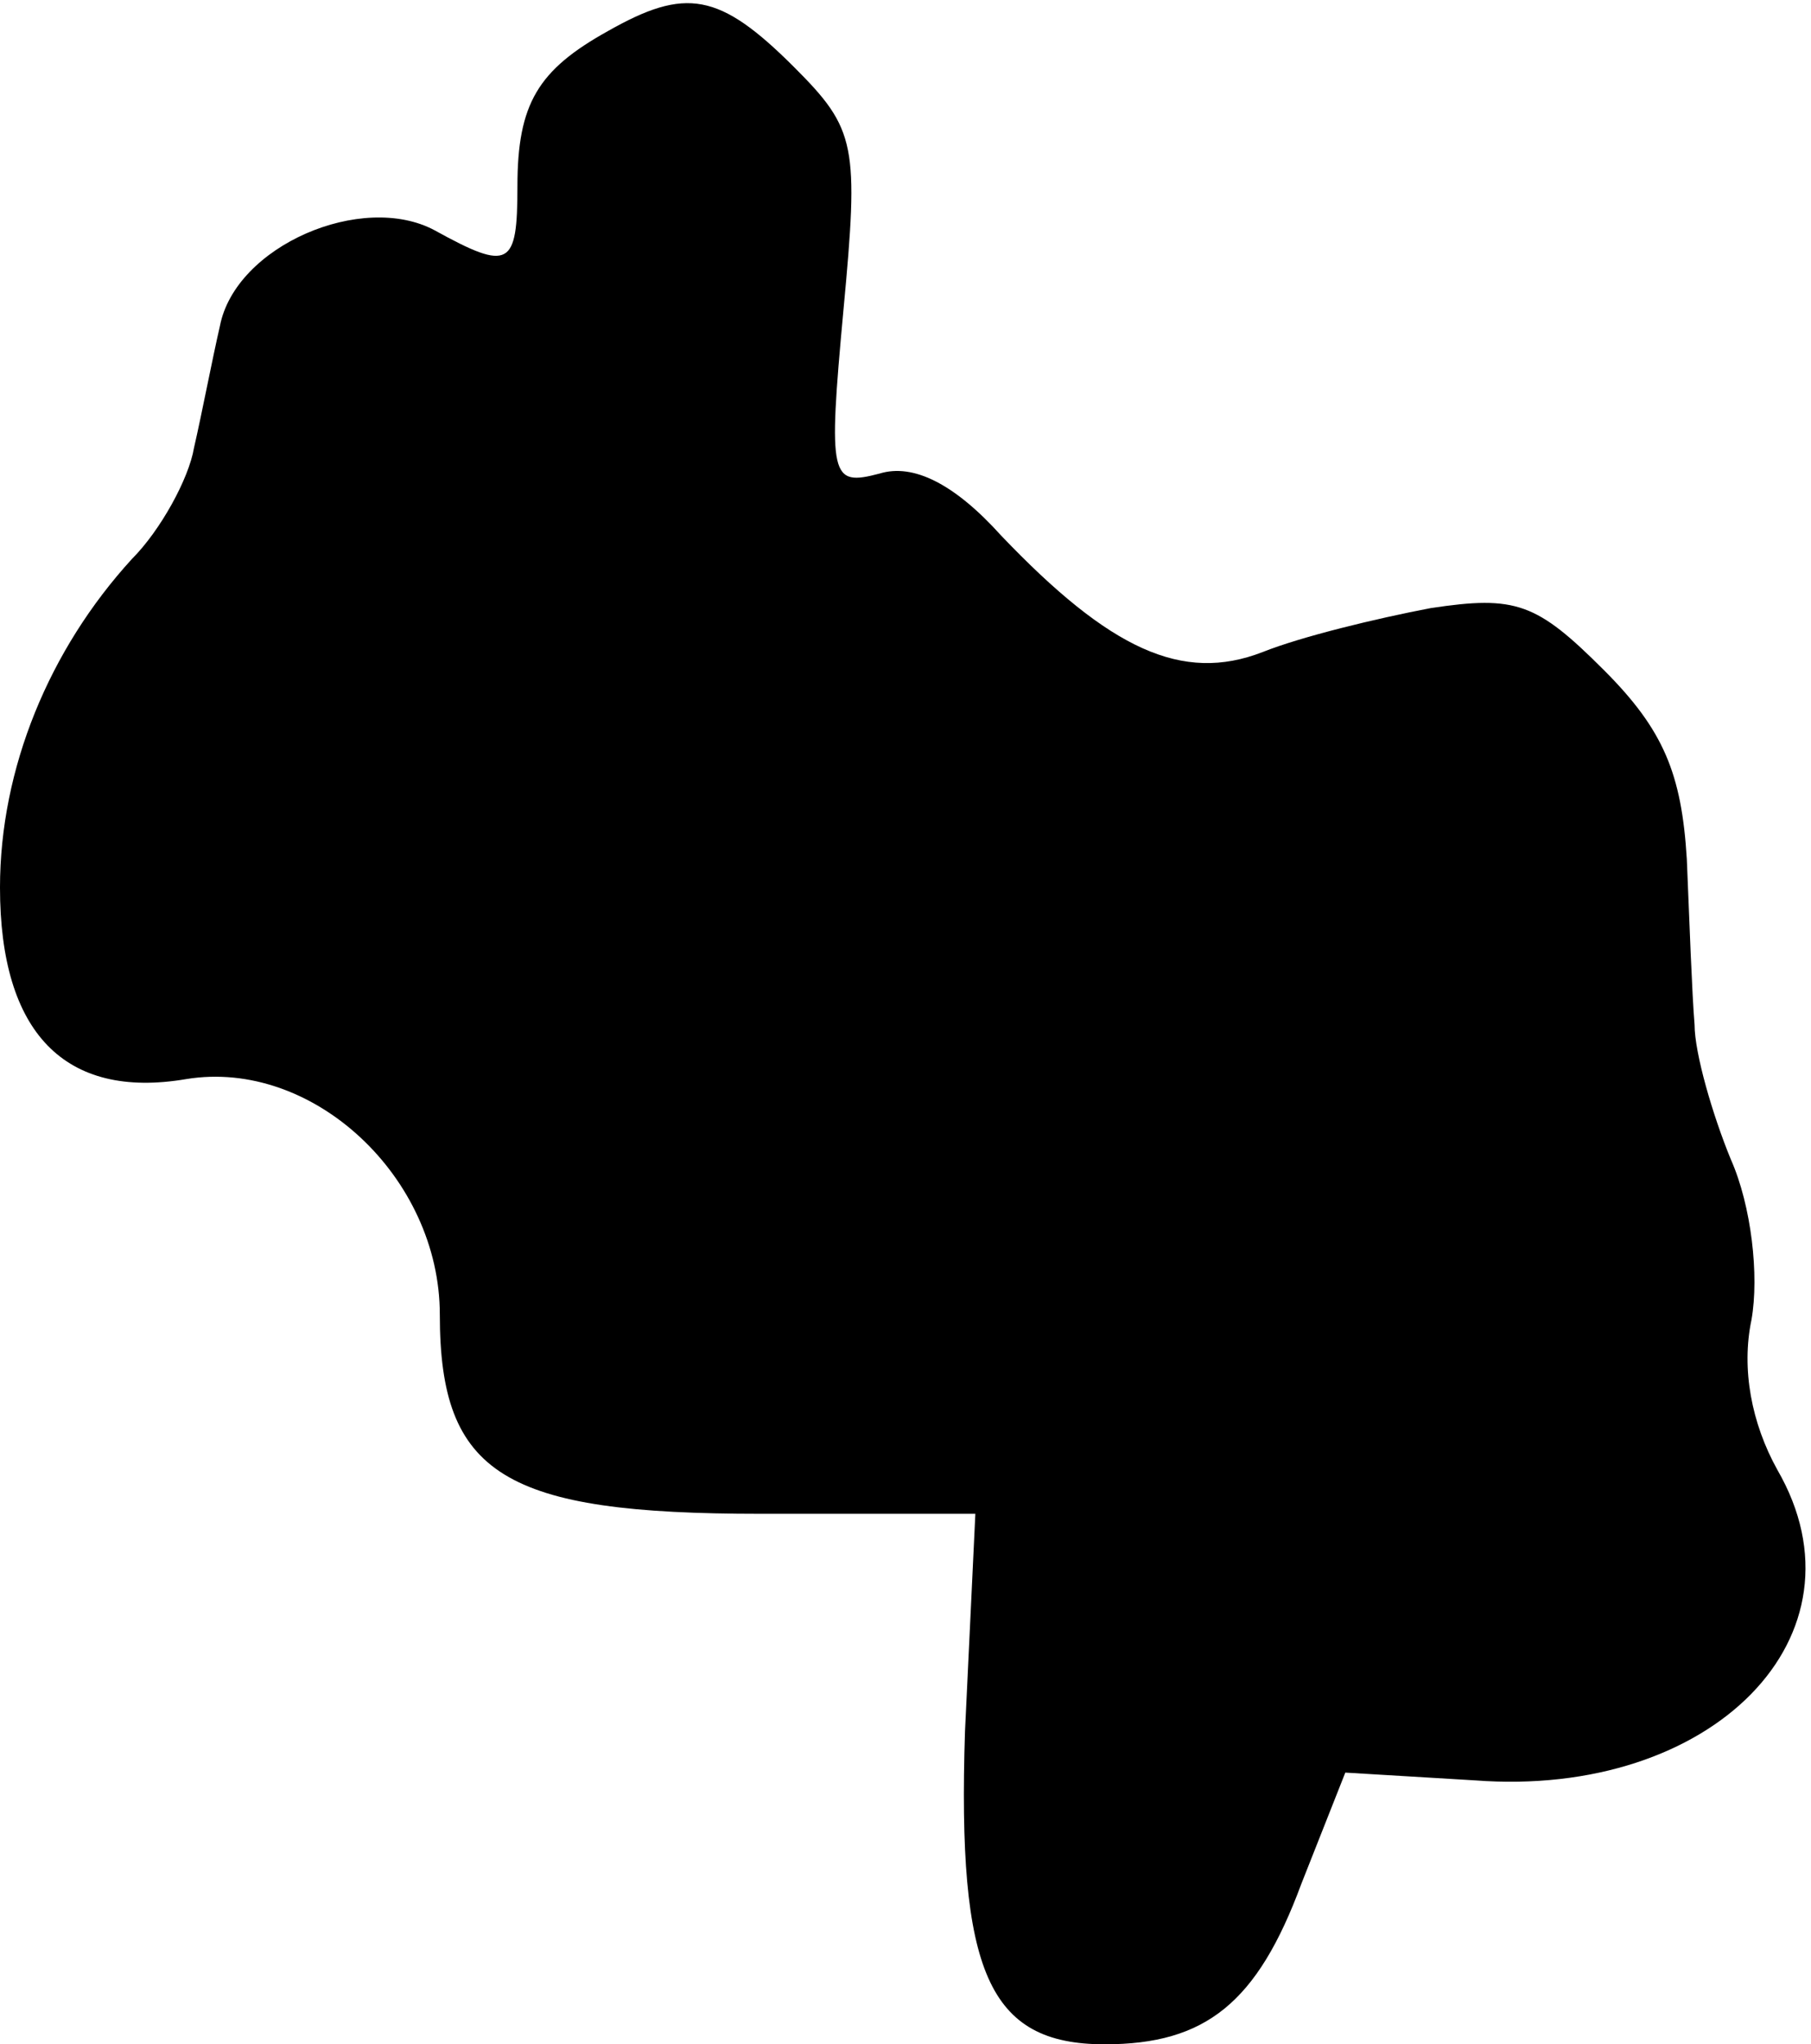 <?xml version="1.0" standalone="no"?>
<!DOCTYPE svg PUBLIC "-//W3C//DTD SVG 20010904//EN"
 "http://www.w3.org/TR/2001/REC-SVG-20010904/DTD/svg10.dtd">
<svg version="1.0" xmlns="http://www.w3.org/2000/svg"
 width="70pt" height="79pt" viewBox="0 0 70 79"
 preserveAspectRatio="xMidYMid meet">
<g transform="translate(0,79) scale(0.1,-0.1)"
fill="#000000" stroke="none">
<path fill="#000000" stroke="none" d="M235 778 c-27 -15 -35 -28 -35 -60 0
-31 -3 -33 -32 -17 -28 15 -77 -6 -83 -37 -3 -13 -7 -34 -10 -47 -2 -12 -13
-32 -24 -43 -32 -35 -51 -81 -51 -127 0 -56 25 -82 72 -74 49 8 98 -38 98 -91
0 -62 25 -77 124 -77 l83 0 -4 -84 c-3 -93 9 -121 54 -121 39 0 59 16 76 62
l17 43 50 -3 c92 -7 154 56 117 120 -10 18 -14 39 -10 58 3 17 0 44 -8 62 -7
17 -14 41 -14 52 -1 12 -2 40 -3 64 -2 33 -9 50 -32 73 -26 26 -34 29 -67 24
-21 -4 -50 -11 -65 -17 -31 -12 -59 1 -101 45 -18 20 -34 28 -47 24 -19 -5
-20 -2 -14 63 6 64 5 70 -19 94 -29 29 -42 31 -72 14z"/>
</g>
</svg>

